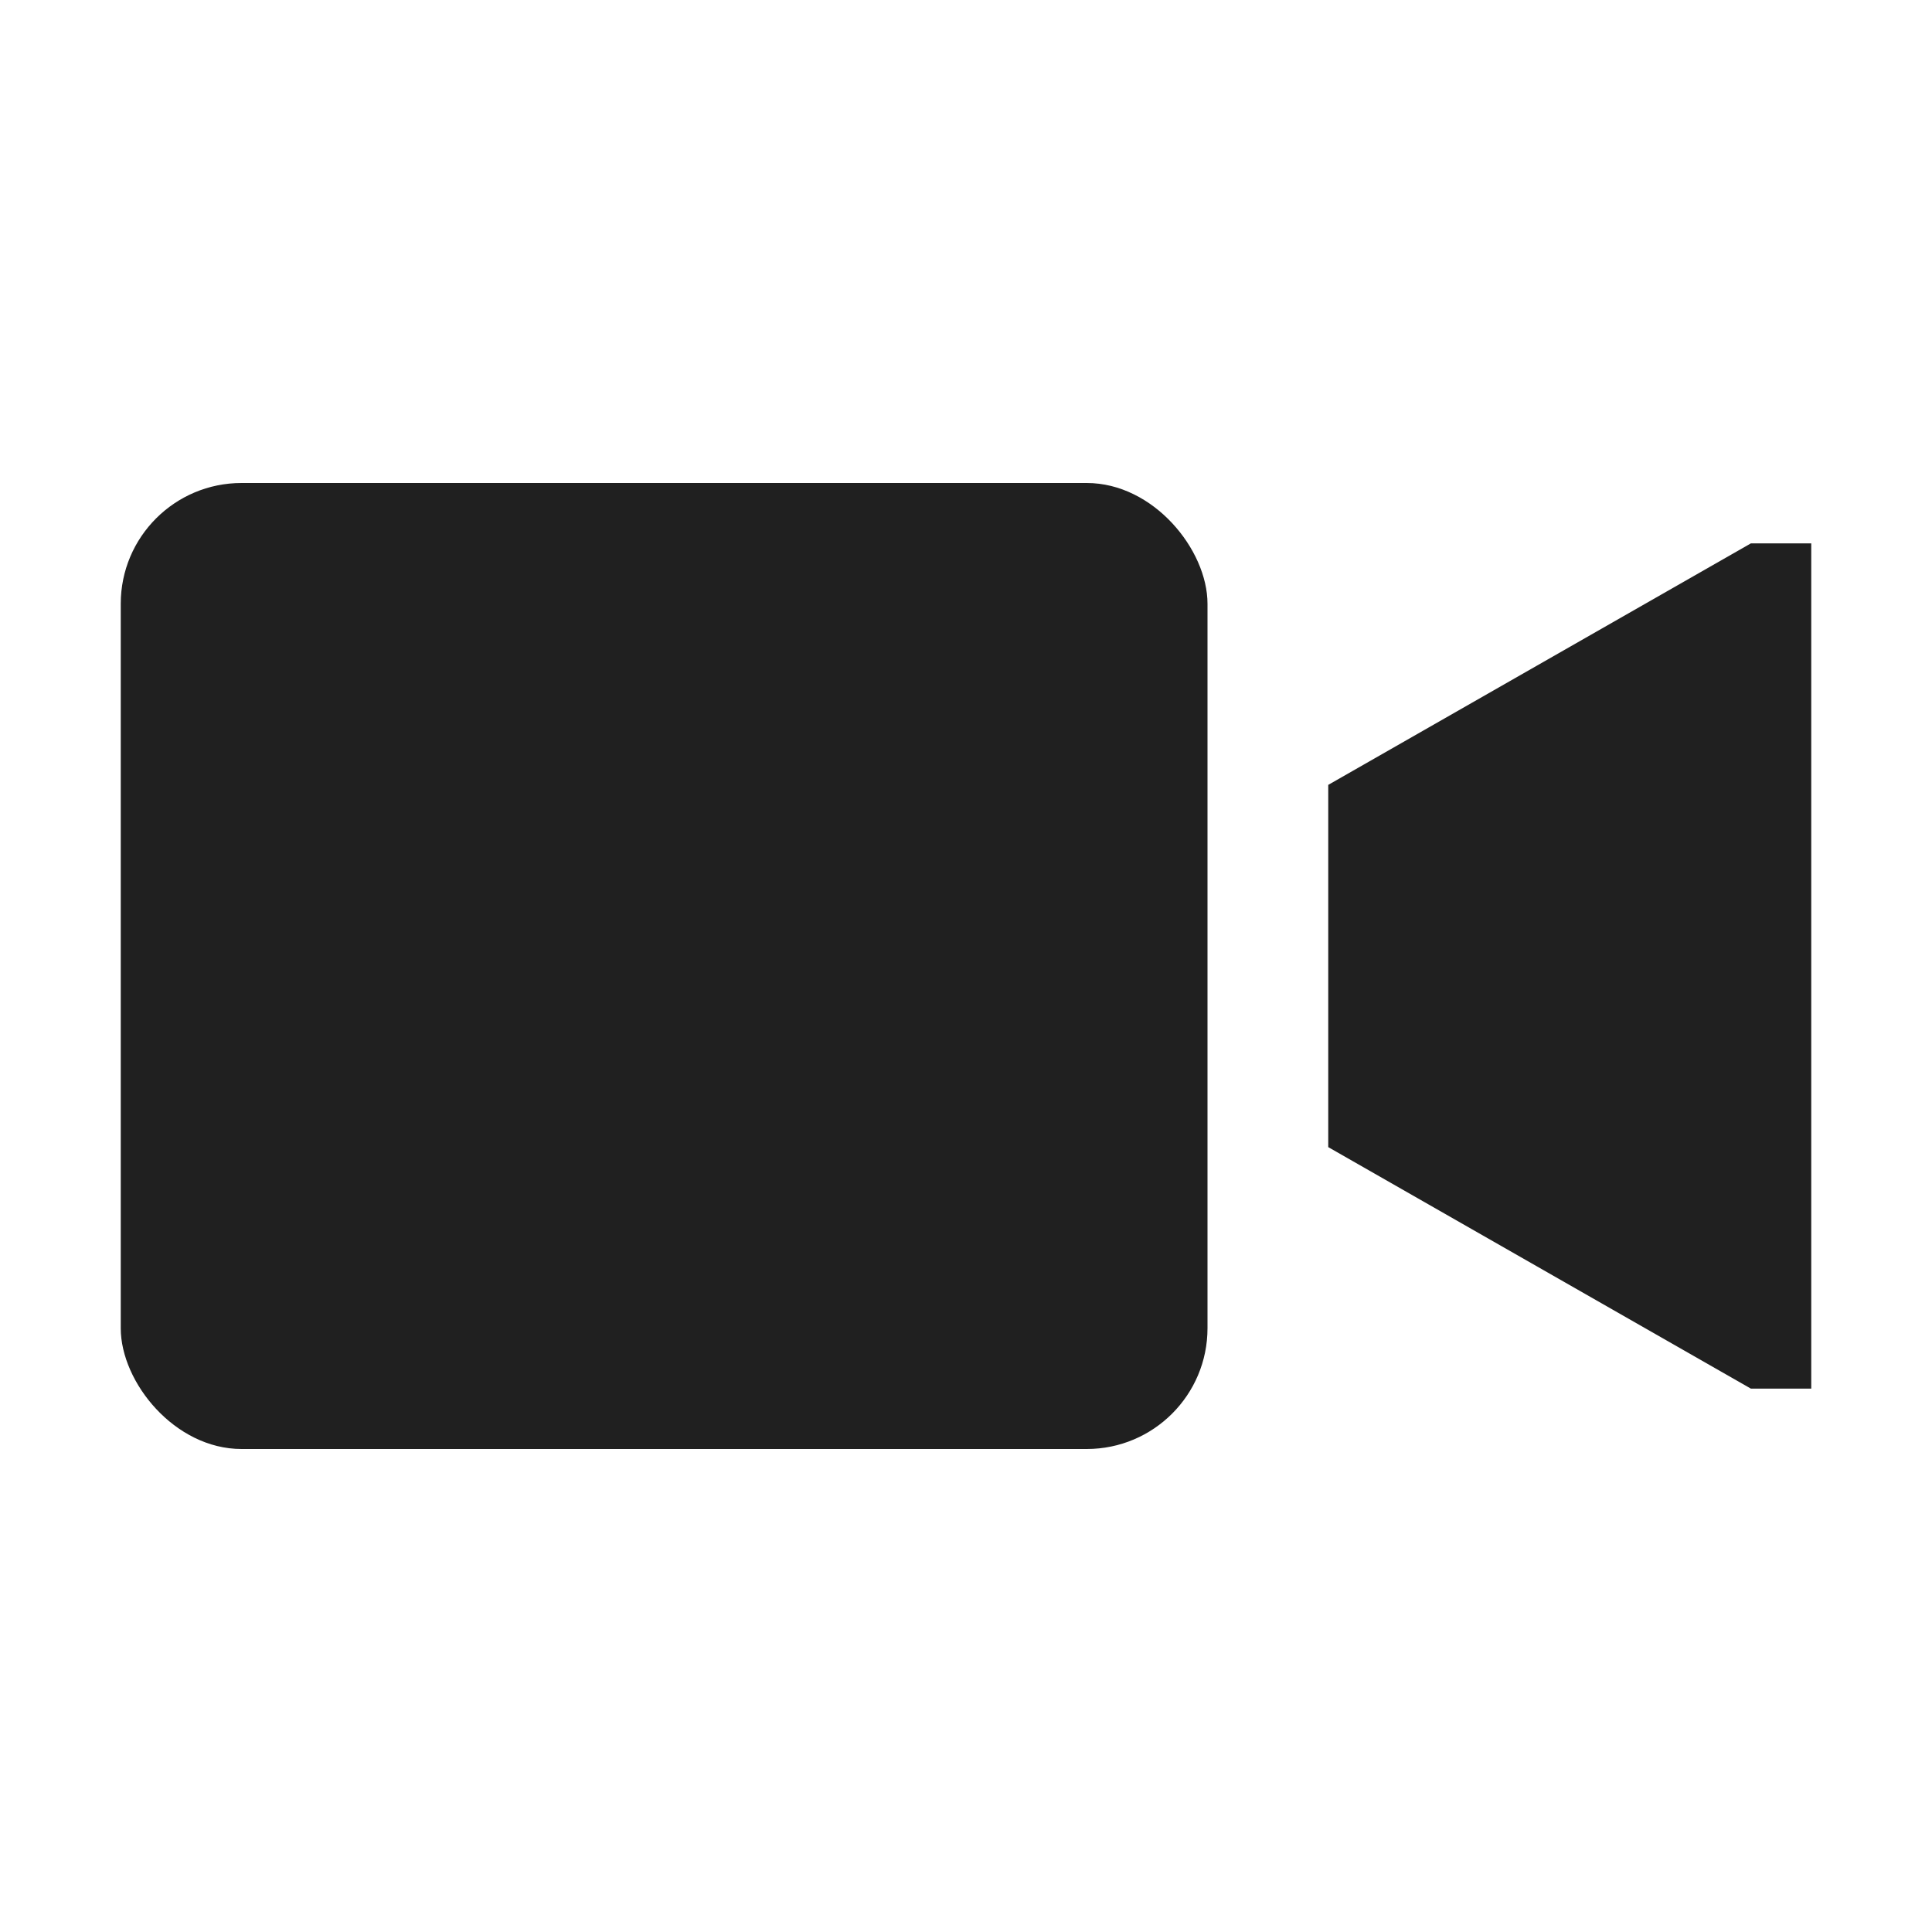 <svg xmlns="http://www.w3.org/2000/svg" viewBox="0 0 64 64" aria-labelledby="title" aria-describedby="desc"><rect data-name="layer2" x="4" y="16" width="36" height="32" rx="4" ry="4" fill="#202020"/><path data-name="layer1" fill="#202020" d="M58 18l-14 8v12l14 8h2V18h-2z"/></svg>